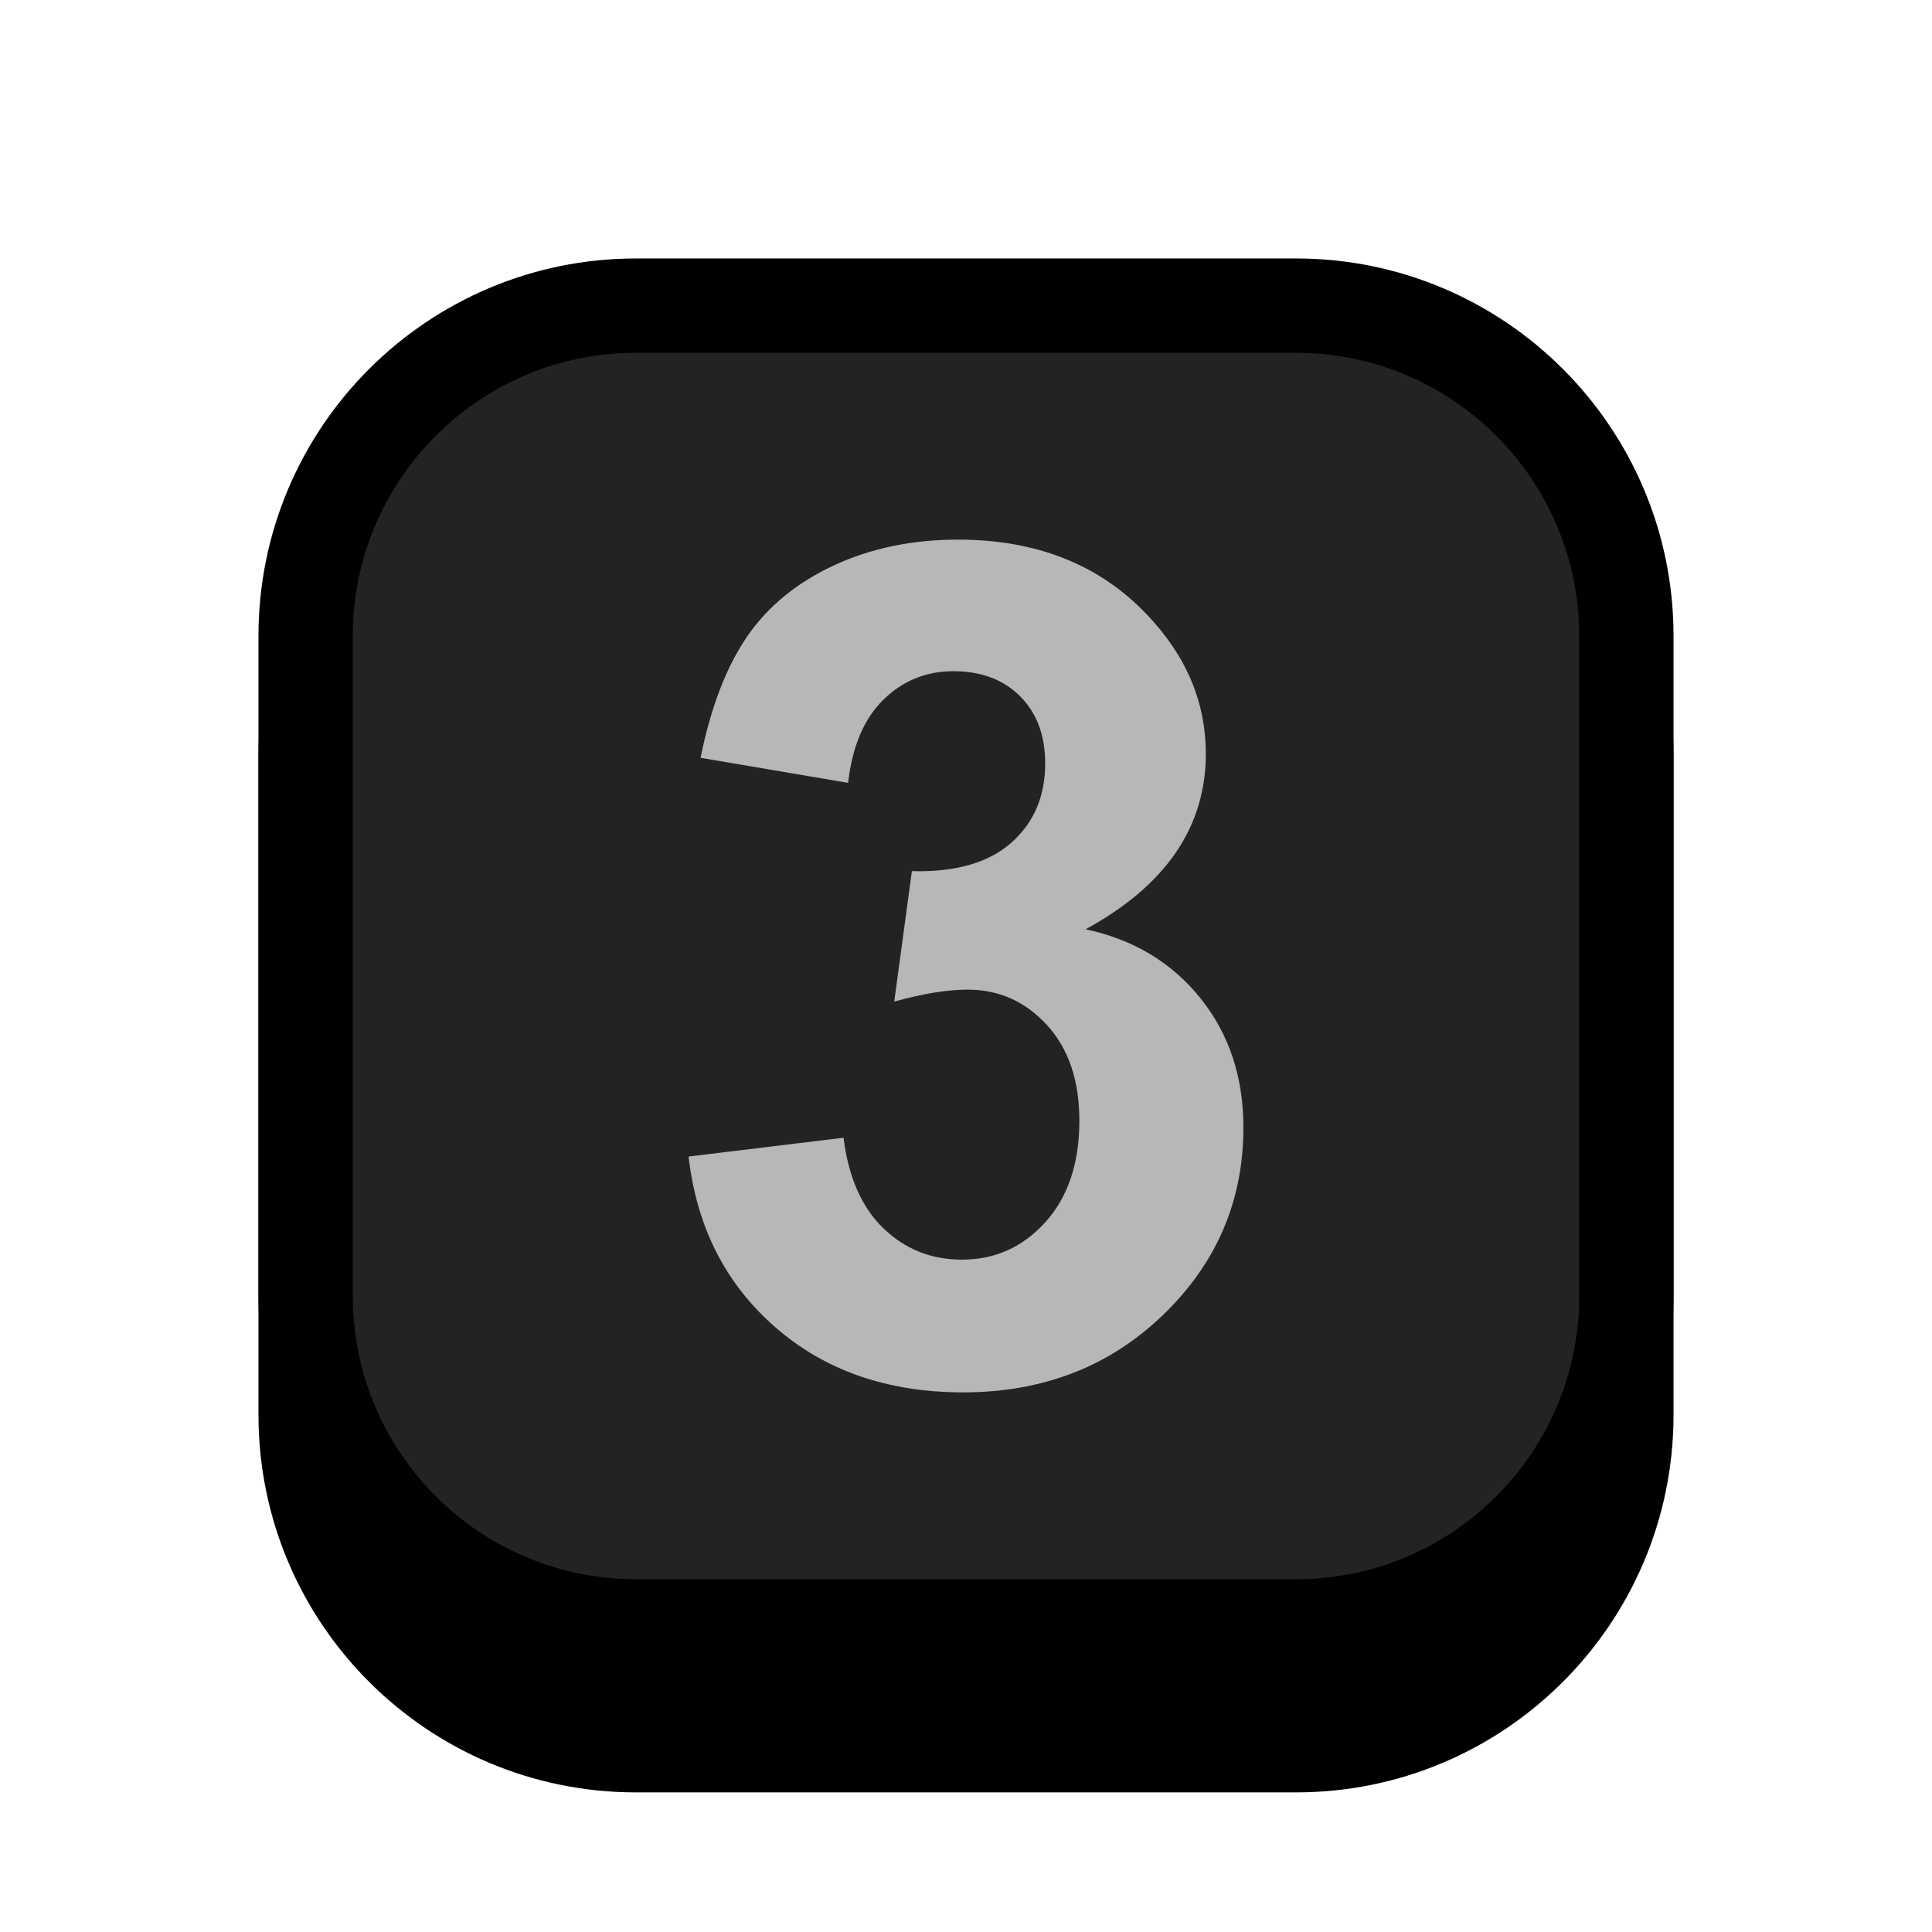 <?xml version="1.0" encoding="UTF-8" standalone="no"?><!DOCTYPE svg PUBLIC "-//W3C//DTD SVG 1.1//EN" "http://www.w3.org/Graphics/SVG/1.1/DTD/svg11.dtd"><svg width="100%" height="100%" viewBox="0 0 1024 1024" version="1.1" xmlns="http://www.w3.org/2000/svg" xmlns:xlink="http://www.w3.org/1999/xlink" xml:space="preserve" xmlns:serif="http://www.serif.com/" style="fill-rule:evenodd;clip-rule:evenodd;stroke-linecap:round;stroke-linejoin:round;stroke-miterlimit:1.5;"><g id="Key_Sq"><path d="M862,400l0,350c0,96.585 -78.415,175 -175,175l-350,0c-96.585,0 -175,-78.415 -175,-175l0,-350c0,-96.585 78.415,-175 175,-175l350,0c96.585,0 175,78.415 175,175Z" style="stroke:#000;stroke-width:50px;"/><path d="M862,337l0,350c0,96.585 -78.415,175 -175,175l-350,-0c-96.585,-0 -175,-78.415 -175,-175l0,-350c0,-96.585 78.415,-175 175,-175l350,-0c96.585,-0 175,78.415 175,175Z" style="fill:#232323;stroke:#000;stroke-width:50px;"/><path d="M364.967,612.991l82.121,-9.963c2.617,20.932 9.661,36.934 21.134,48.004c11.473,11.07 25.361,16.606 41.665,16.606c17.511,-0 32.254,-6.643 44.23,-19.927c11.976,-13.284 17.964,-31.198 17.964,-53.741c0,-21.335 -5.736,-38.243 -17.209,-50.722c-11.473,-12.479 -25.462,-18.718 -41.966,-18.718c-10.869,-0 -23.852,2.113 -38.947,6.34l9.359,-69.139c22.946,0.604 40.457,-4.378 52.533,-14.945c12.077,-10.567 18.115,-24.606 18.115,-42.117c0,-14.895 -4.428,-26.77 -13.284,-35.626c-8.856,-8.856 -20.631,-13.284 -35.324,-13.284c-14.492,-0 -26.871,5.032 -37.136,15.095c-10.265,10.064 -16.505,24.757 -18.719,44.08l-78.196,-13.284c5.435,-26.77 13.637,-48.156 24.606,-64.157c10.97,-16.002 26.267,-28.582 45.892,-37.74c19.624,-9.158 41.614,-13.737 65.968,-13.737c41.665,0 75.077,13.284 100.236,39.853c20.732,21.738 31.098,46.294 31.098,73.667c-0,38.847 -21.235,69.844 -63.705,92.99c25.361,5.435 45.64,17.612 60.836,36.532c15.197,18.92 22.795,41.765 22.795,68.535c-0,38.847 -14.19,71.957 -42.57,99.33c-28.38,27.374 -63.704,41.061 -105.973,41.061c-40.054,-0 -73.264,-11.523 -99.632,-34.569c-26.367,-23.047 -41.664,-53.188 -45.891,-90.424Z" style="fill:#b7b7b7;fill-rule:nonzero;"/></g></svg>